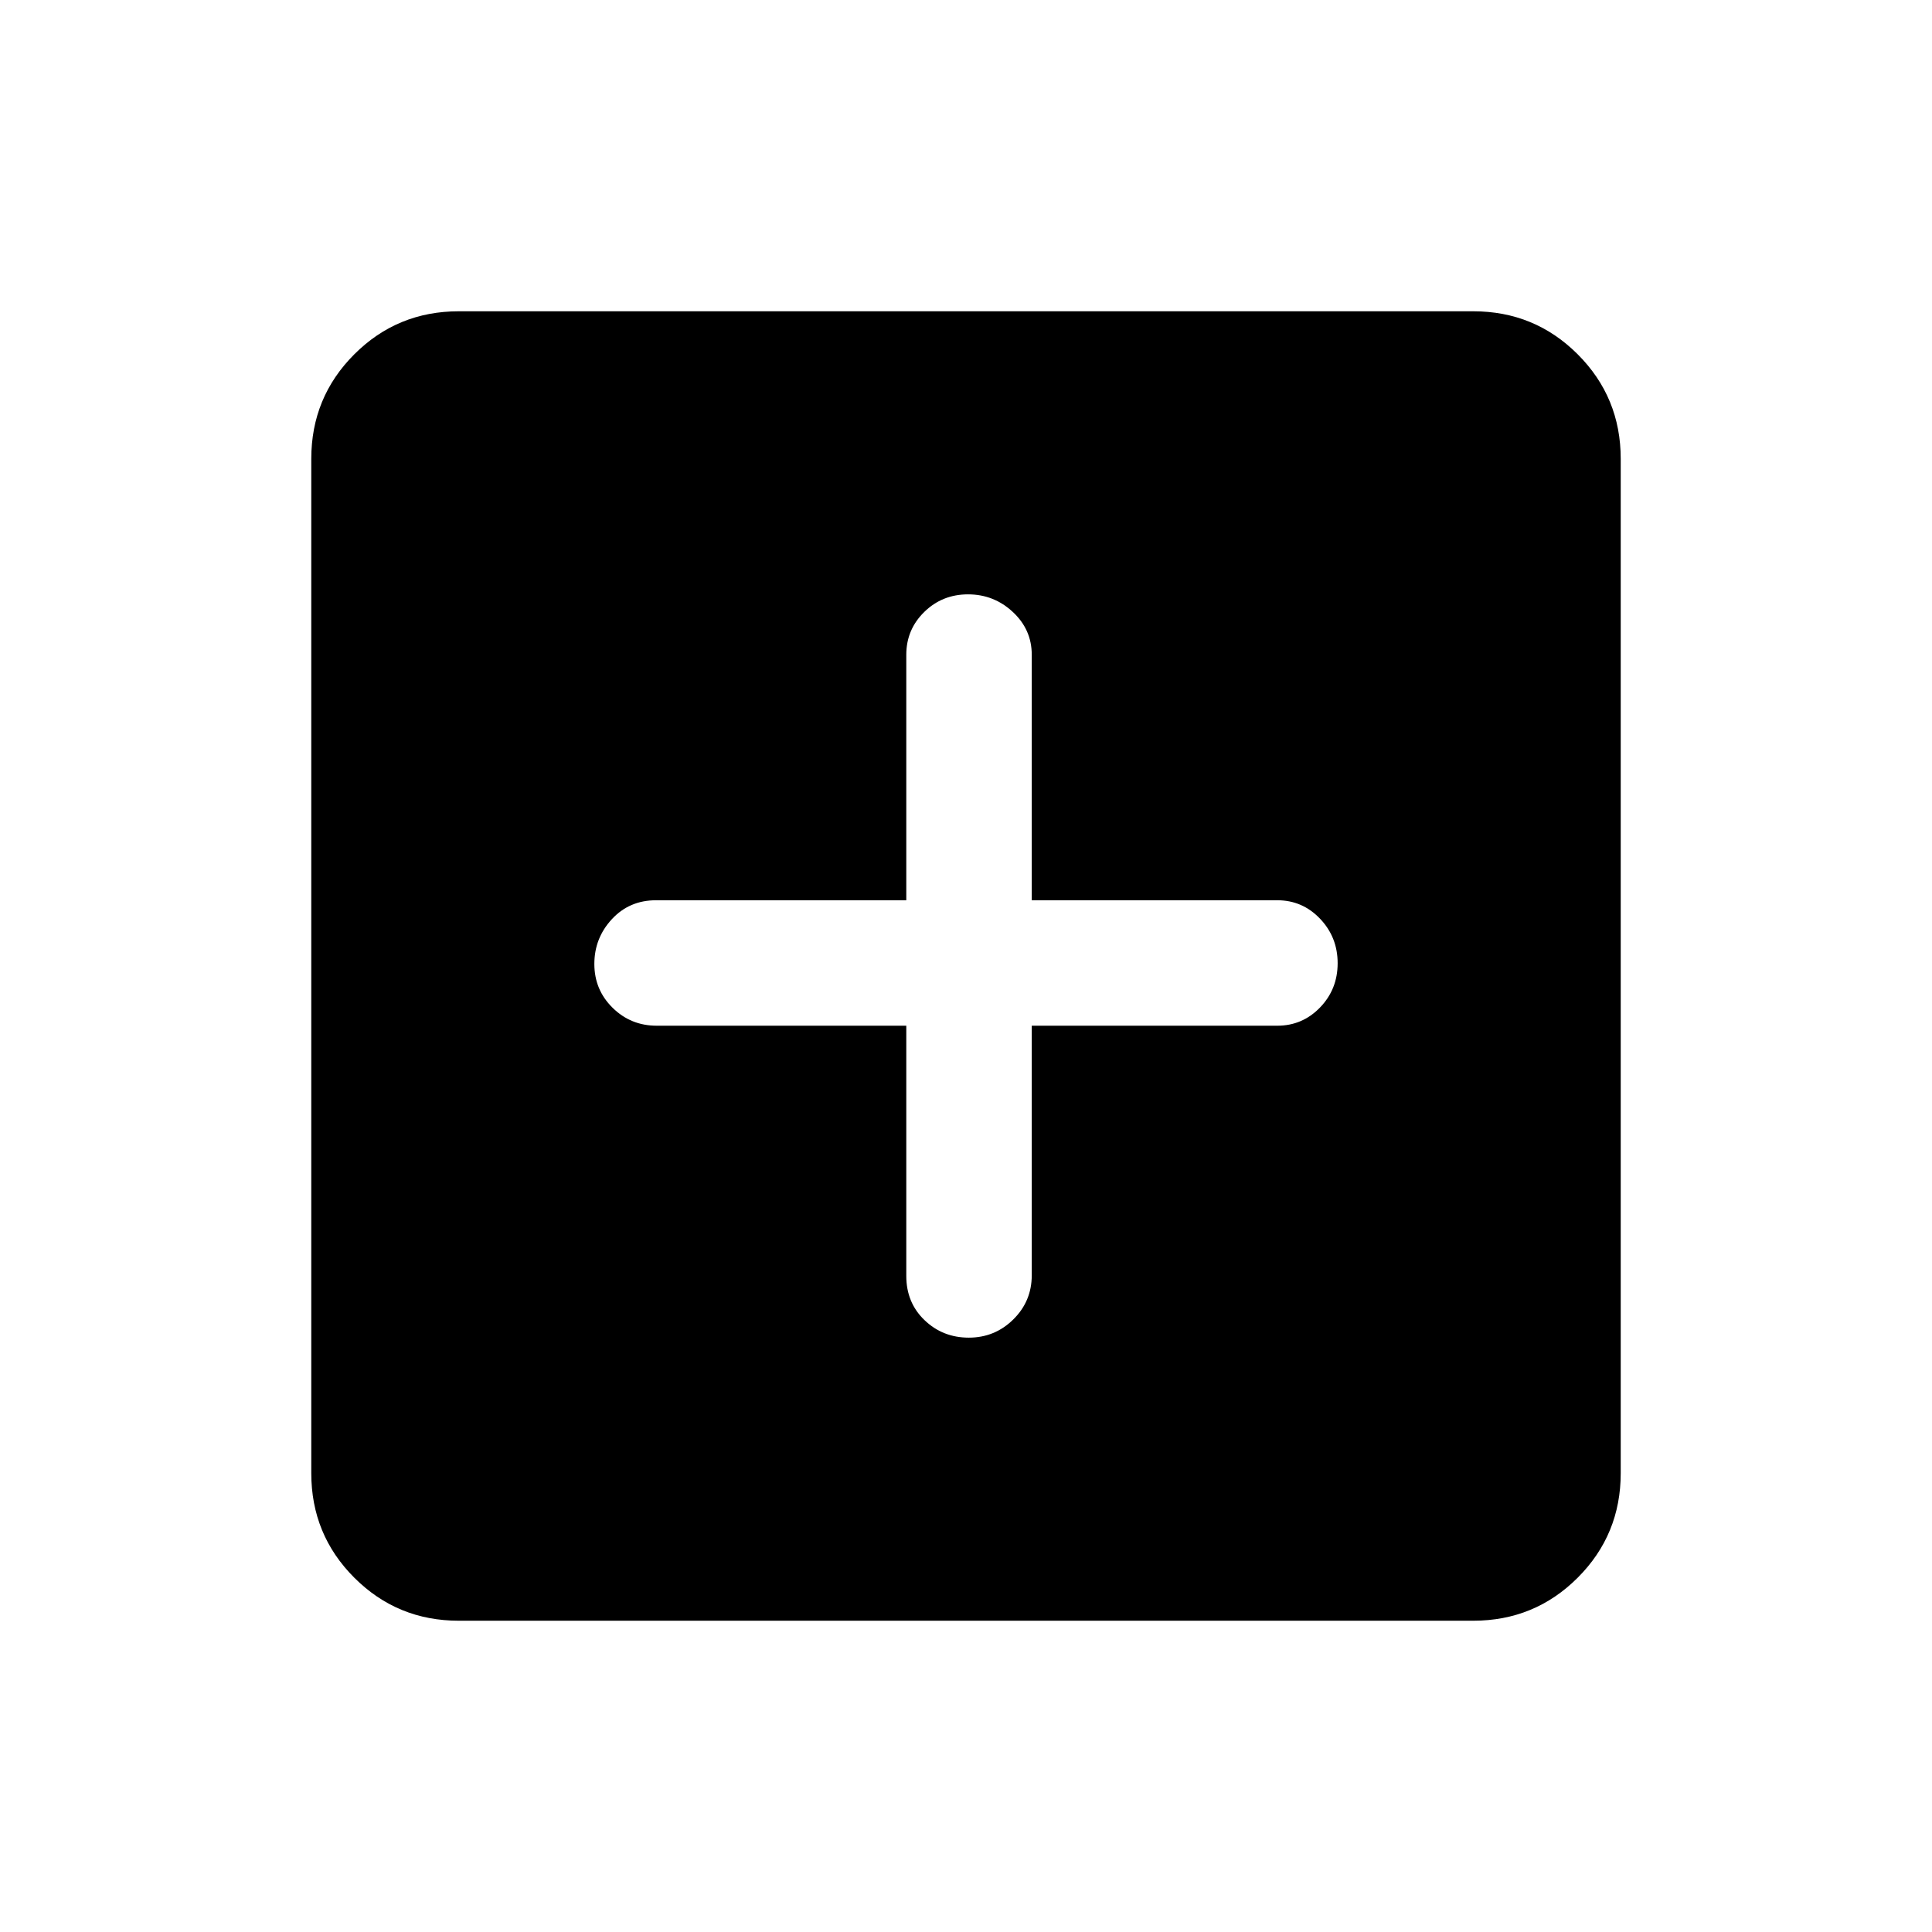 <svg xmlns="http://www.w3.org/2000/svg" height="40" viewBox="0 -960 960 960" width="40"><path d="M450.33-450.33V-326q0 13.28 9.06 21.97 9.06 8.7 22 8.7t22.11-9.05q9.17-9.04 9.17-21.95v-124h122q12.5 0 21.25-9.06t8.75-22q0-12.94-8.75-22.11t-21.25-9.17h-122v-122q0-12.5-9.41-21.25-9.4-8.75-22.24-8.75-12.84 0-21.76 8.75-8.93 8.75-8.93 21.25v122H326q-13.28 0-21.97 9.41-8.7 9.4-8.7 22.24 0 12.84 9.05 21.76 9.04 8.93 21.95 8.93h124ZM228-154.67q-30.57 0-51.95-21.38-21.38-21.38-21.38-51.95v-504q0-30.57 21.38-51.95 21.38-21.38 51.95-21.38h504q30.57 0 51.95 21.38 21.38 21.38 21.38 51.95v504q0 30.57-21.38 51.95-21.38 21.38-51.95 21.38H228Z"/></svg>